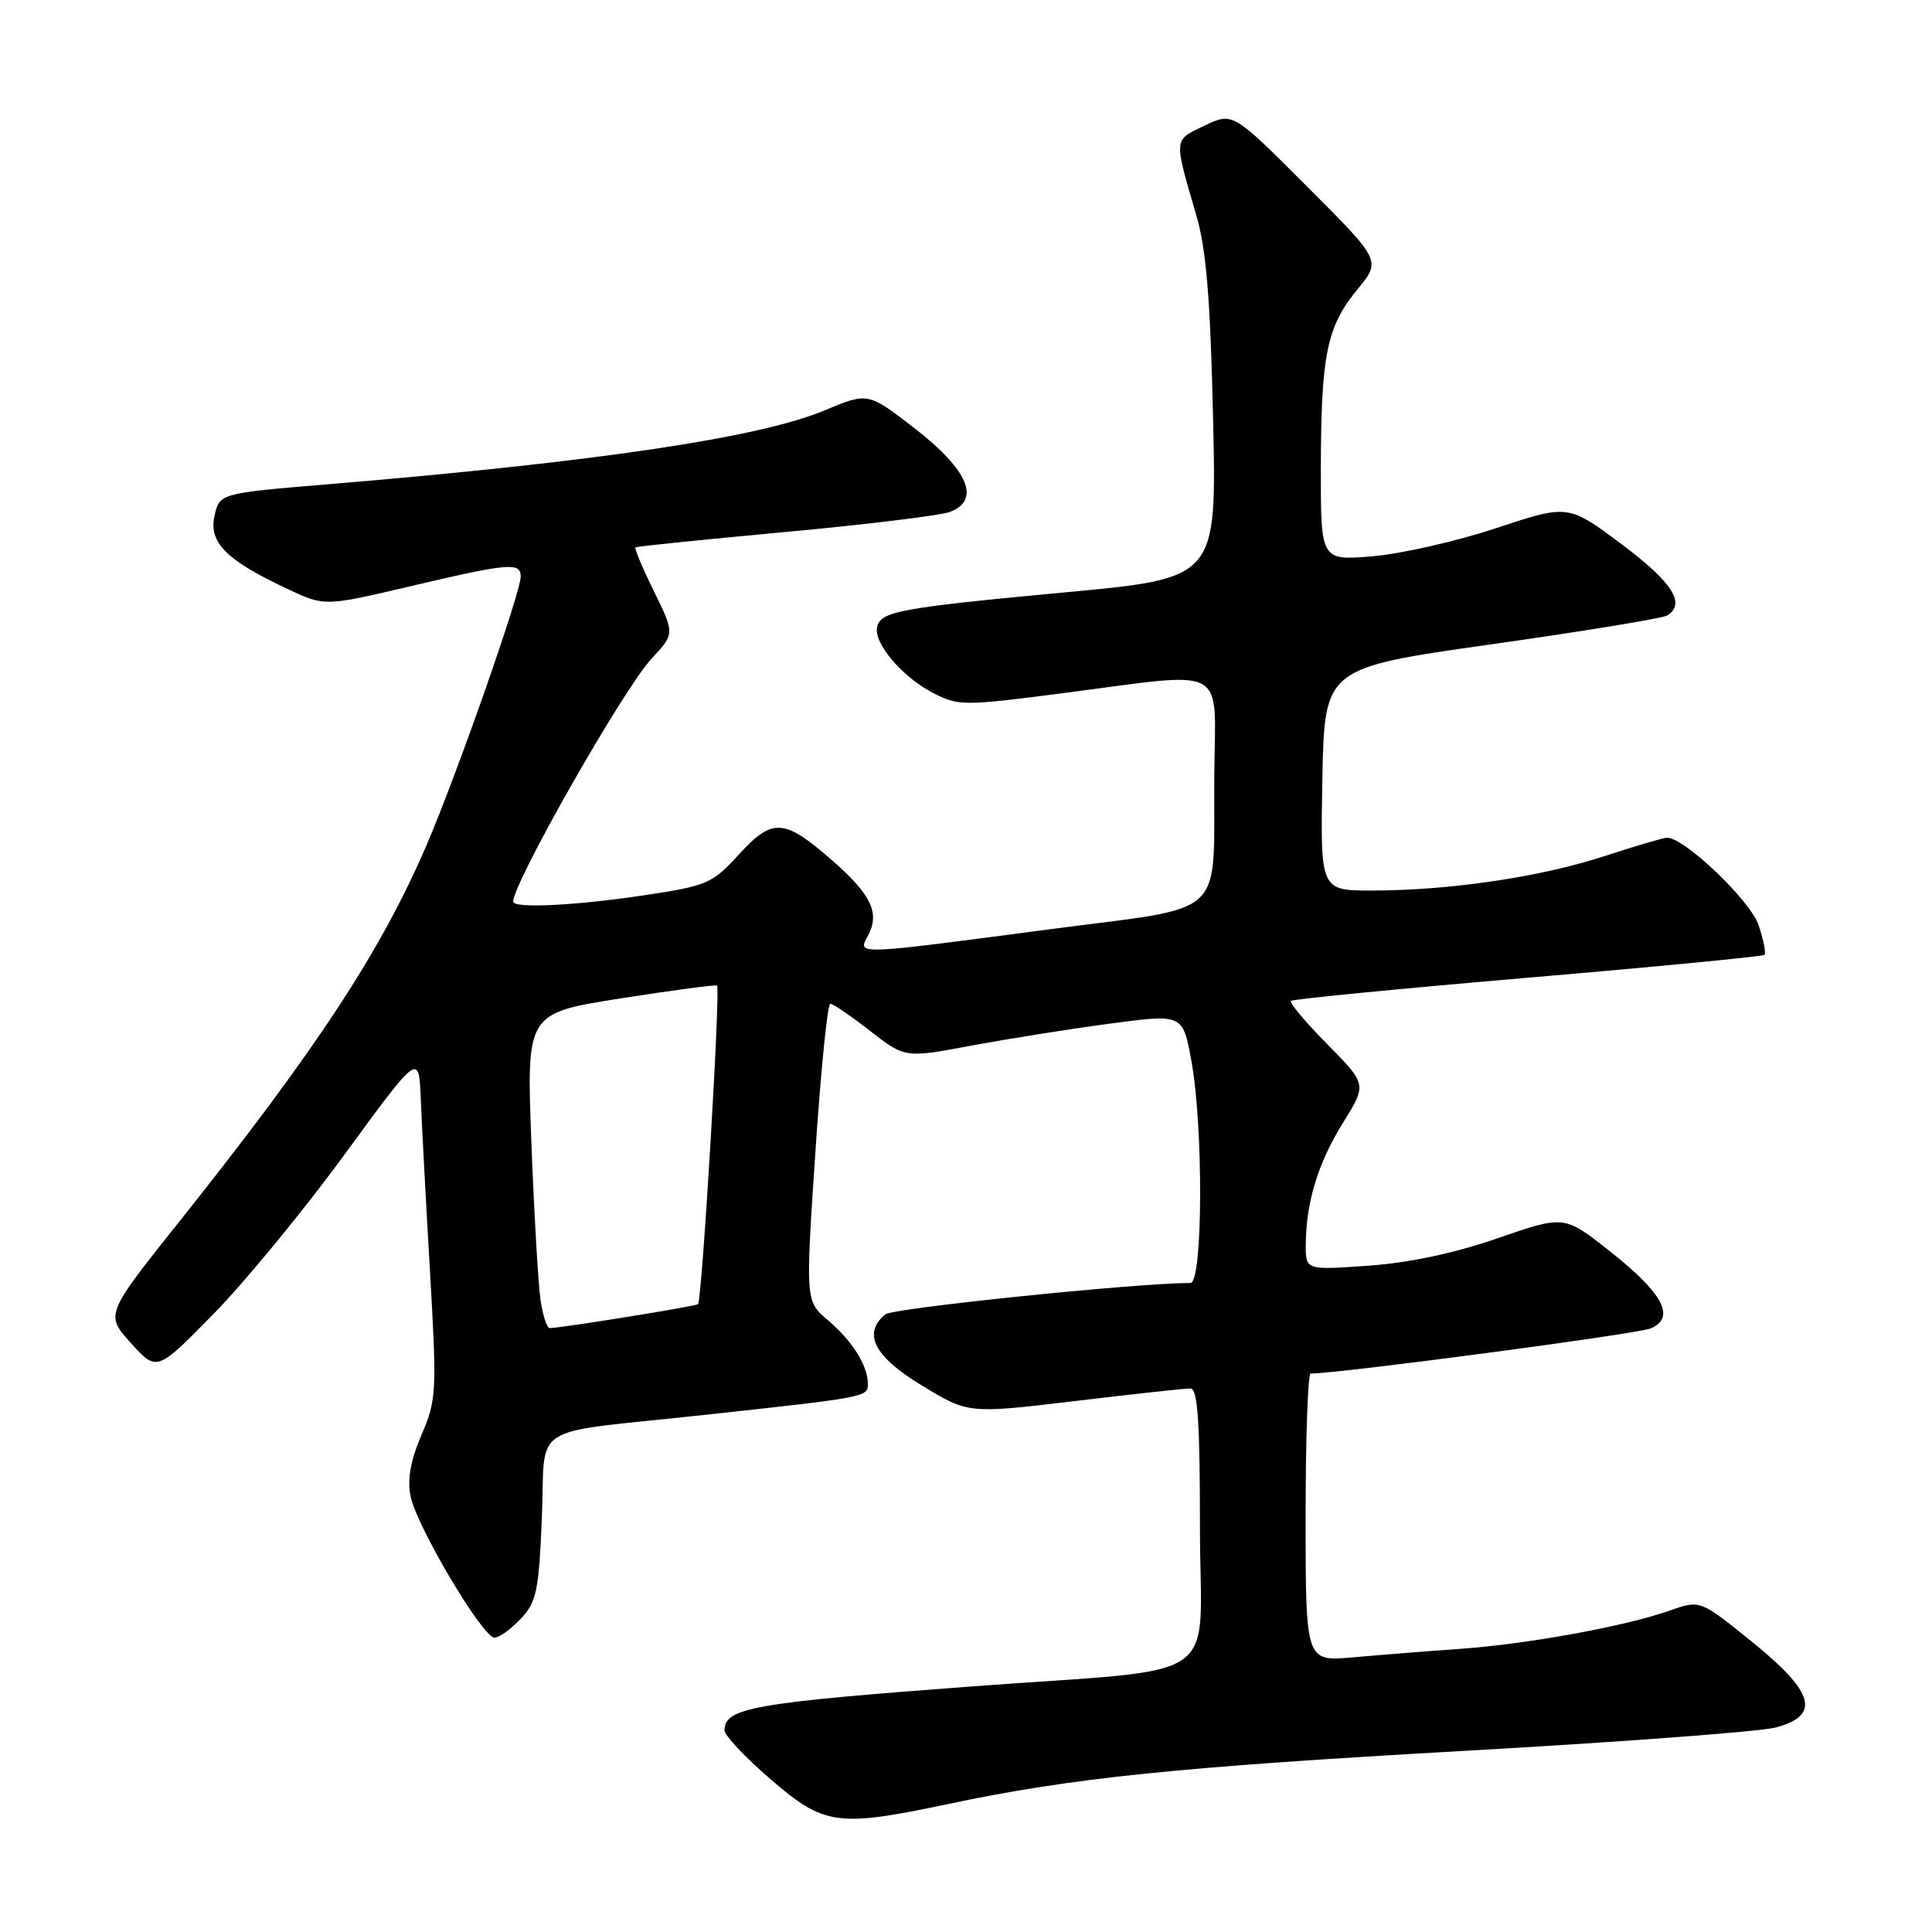 <?xml version="1.0" encoding="UTF-8" standalone="no"?>
<!DOCTYPE svg PUBLIC "-//W3C//DTD SVG 1.1//EN" "http://www.w3.org/Graphics/SVG/1.1/DTD/svg11.dtd" >
<svg xmlns="http://www.w3.org/2000/svg" xmlns:xlink="http://www.w3.org/1999/xlink" version="1.1" viewBox="0 0 256 256">
 <g >
 <path fill="currentColor"
d=" M 125.65 239.04 C 142.05 235.57 155.91 234.15 194.00 232.00 C 214.62 230.84 233.19 229.45 235.25 228.91 C 241.29 227.32 240.46 224.26 232.14 217.54 C 225.27 211.99 225.27 211.99 221.28 213.40 C 215.36 215.49 202.57 217.83 193.50 218.48 C 189.10 218.79 182.69 219.30 179.25 219.61 C 173.00 220.16 173.00 220.16 173.00 201.08 C 173.00 190.59 173.30 182.00 173.67 182.00 C 177.46 182.00 217.05 176.75 218.73 176.02 C 222.08 174.58 220.38 171.36 213.27 165.76 C 207.26 161.02 207.26 161.02 198.46 164.07 C 192.74 166.05 186.73 167.33 181.33 167.71 C 173.00 168.30 173.00 168.30 173.02 164.90 C 173.06 159.28 174.66 154.06 177.98 148.73 C 181.12 143.68 181.12 143.68 175.87 138.36 C 172.98 135.44 170.82 132.86 171.06 132.62 C 171.30 132.39 185.43 131.01 202.46 129.55 C 219.50 128.10 233.60 126.73 233.81 126.52 C 234.03 126.31 233.67 124.54 233.03 122.60 C 231.97 119.37 223.21 111.00 220.90 111.00 C 220.44 111.00 216.65 112.11 212.48 113.48 C 204.03 116.23 192.03 118.00 181.75 118.00 C 174.95 118.00 174.95 118.00 175.22 103.25 C 175.50 88.50 175.50 88.50 197.65 85.37 C 209.83 83.65 220.30 81.93 220.90 81.56 C 223.43 80.00 221.62 77.17 214.90 72.13 C 207.79 66.82 207.79 66.82 198.26 69.98 C 193.01 71.72 185.64 73.40 181.86 73.71 C 175.00 74.29 175.00 74.29 175.02 61.90 C 175.05 46.95 175.81 43.26 179.89 38.32 C 183.01 34.53 183.01 34.53 173.18 24.70 C 163.35 14.86 163.35 14.86 159.60 16.65 C 155.47 18.62 155.51 18.21 158.51 28.50 C 159.84 33.05 160.38 39.57 160.74 55.55 C 161.22 76.61 161.22 76.61 141.36 78.47 C 119.10 80.55 116.62 81.01 116.21 83.14 C 115.80 85.30 119.62 89.76 123.66 91.83 C 127.00 93.55 127.70 93.55 140.82 91.85 C 163.08 88.97 161.02 87.85 160.90 102.75 C 160.75 122.09 163.01 119.98 138.96 123.15 C 113.01 126.58 113.63 126.55 115.02 123.96 C 116.60 121.01 115.47 118.58 110.43 114.15 C 103.93 108.43 102.40 108.31 97.93 113.20 C 94.37 117.09 93.73 117.37 85.34 118.63 C 76.22 120.00 68.00 120.40 68.00 119.47 C 68.00 116.95 82.68 91.17 86.36 87.24 C 89.41 83.98 89.41 83.98 86.66 78.37 C 85.14 75.29 84.04 72.66 84.20 72.53 C 84.37 72.40 93.28 71.49 104.00 70.50 C 114.72 69.51 124.54 68.31 125.82 67.85 C 130.00 66.32 128.34 62.30 121.26 56.81 C 115.02 51.97 115.02 51.97 109.26 54.38 C 100.65 57.99 79.13 61.19 43.79 64.14 C 29.08 65.36 29.08 65.36 28.42 68.38 C 27.64 71.90 30.00 74.25 38.14 78.06 C 43.02 80.35 43.02 80.35 54.39 77.68 C 67.38 74.62 69.00 74.47 69.00 76.38 C 69.00 78.50 60.59 102.50 56.54 111.94 C 50.48 126.05 41.93 139.07 23.78 161.84 C 13.94 174.19 13.94 174.19 17.36 177.98 C 20.78 181.76 20.78 181.76 28.27 174.13 C 32.39 169.93 40.21 160.43 45.63 153.01 C 55.50 139.52 55.50 139.52 55.75 145.51 C 55.88 148.80 56.43 159.09 56.97 168.37 C 57.90 184.47 57.85 185.47 55.85 190.13 C 54.40 193.50 53.95 196.01 54.40 198.25 C 55.18 202.22 63.96 217.00 65.52 217.00 C 66.14 217.00 67.71 215.87 69.00 214.50 C 71.10 212.27 71.40 210.82 71.80 201.10 C 72.33 188.32 69.62 190.05 93.00 187.52 C 114.83 185.15 115.00 185.12 115.00 183.39 C 115.00 180.97 112.96 177.70 109.72 174.95 C 106.72 172.40 106.72 172.40 108.04 152.70 C 108.76 141.86 109.65 133.00 110.02 133.00 C 110.38 133.00 112.75 134.62 115.29 136.60 C 119.92 140.20 119.92 140.20 128.71 138.55 C 133.54 137.65 141.82 136.33 147.11 135.63 C 156.72 134.35 156.72 134.35 157.86 140.54 C 159.47 149.30 159.39 170.00 157.74 170.00 C 150.67 170.00 118.31 173.33 117.31 174.16 C 114.25 176.69 115.82 179.75 122.16 183.59 C 128.31 187.33 128.31 187.33 142.41 185.65 C 150.16 184.72 157.06 183.97 157.75 183.98 C 158.70 184.00 159.00 188.35 159.00 202.38 C 159.00 223.61 162.93 220.90 128.50 223.48 C 99.78 225.63 96.00 226.30 96.00 229.29 C 96.00 229.95 98.74 232.86 102.09 235.75 C 109.21 241.90 110.95 242.14 125.65 239.04 Z  M 71.62 172.25 C 71.32 170.19 70.77 160.80 70.41 151.38 C 69.76 134.27 69.76 134.27 82.13 132.31 C 88.93 131.24 94.73 130.47 95.01 130.59 C 95.50 130.81 93.03 172.20 92.49 172.81 C 92.25 173.08 74.56 175.94 72.84 175.98 C 72.47 175.99 71.93 174.31 71.62 172.25 Z "/>
</g>
</svg>